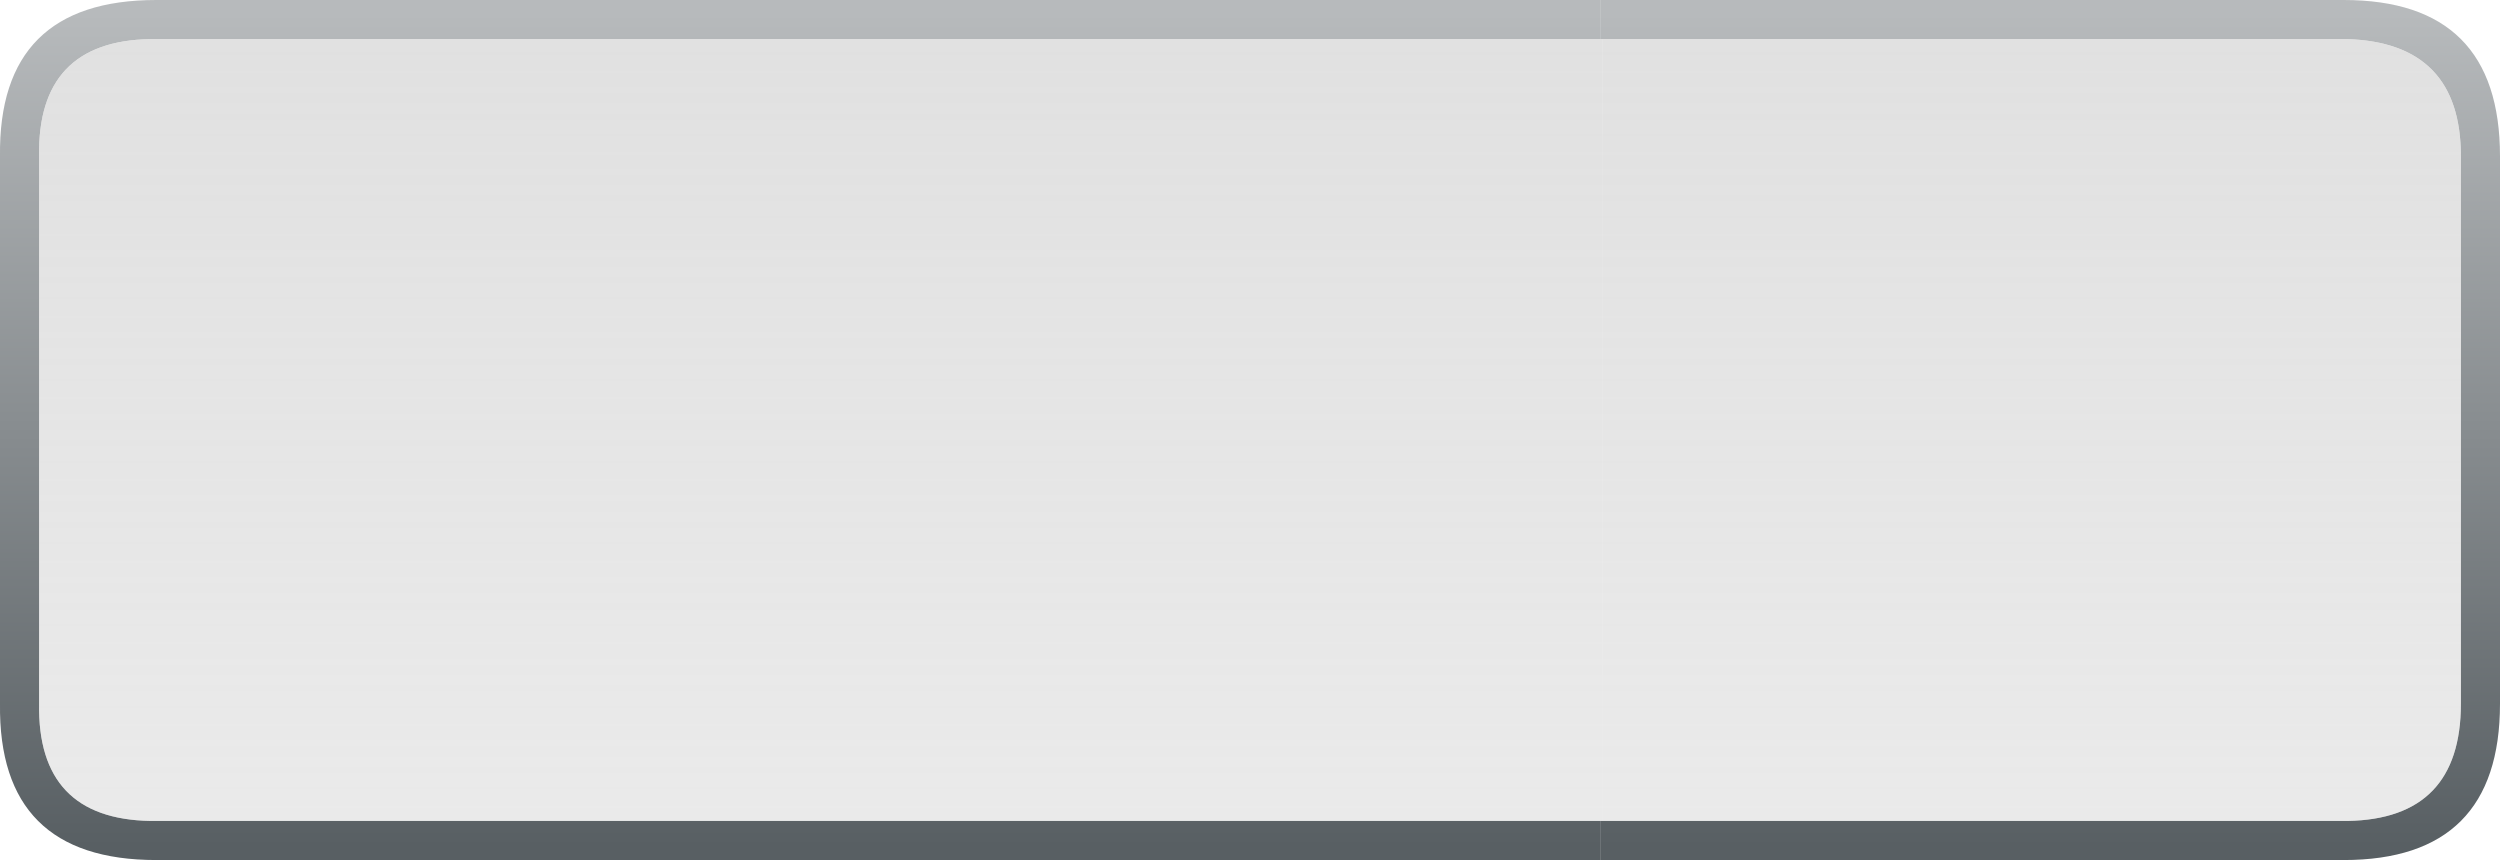 <?xml version="1.0" encoding="UTF-8" standalone="no"?>
<svg xmlns:xlink="http://www.w3.org/1999/xlink" height="22.0px" width="63.95px" xmlns="http://www.w3.org/2000/svg">
  <g transform="matrix(1.0, 0.0, 0.0, 1.0, -0.05, 0.0)">
    <path d="M41.0 21.0 L60.1 21.0 Q63.0 20.95 63.0 18.0 L63.0 4.0 Q63.0 1.1 60.1 1.0 L41.0 1.0 41.0 0.0 60.0 0.0 Q64.0 0.0 64.0 4.0 L64.0 18.0 Q64.0 22.0 60.0 22.0 L41.0 22.0 41.0 21.0" fill="url(#gradient0)" fill-rule="evenodd" stroke="none"/>
    <path d="M41.0 21.0 L41.0 22.0 4.05 22.0 Q0.0 22.0 0.05 18.0 L0.05 4.0 Q0.0 0.0 4.05 0.0 L41.0 0.0 41.0 1.0 3.9 1.0 Q1.0 1.05 1.05 4.0 L1.05 18.0 Q1.0 20.95 3.9 21.0 L41.0 21.0" fill="url(#gradient1)" fill-rule="evenodd" stroke="none"/>
    <path d="M41.05 1.0 L41.05 21.0 3.9 21.0 Q1.0 20.95 1.05 18.0 L1.05 4.0 Q1.0 1.05 3.9 1.0 L41.05 1.0" fill="url(#gradient2)" fill-rule="evenodd" stroke="none"/>
    <path d="M41.05 21.0 L41.05 1.0 60.1 1.0 Q63.0 1.1 63.0 4.0 L63.0 18.0 Q63.0 20.95 60.1 21.0 L41.05 21.0" fill="url(#gradient3)" fill-rule="evenodd" stroke="none"/>
  </g>
  <defs>
    <linearGradient gradientTransform="matrix(0.0, -0.013, 0.013, 0.0, 71.0, 11.0)" gradientUnits="userSpaceOnUse" id="gradient0" spreadMethod="pad" x1="-819.2" x2="819.2">
      <stop offset="0.0" stop-color="#585f63"/>
      <stop offset="1.0" stop-color="#b7babc"/>
    </linearGradient>
    <linearGradient gradientTransform="matrix(0.0, -0.013, -0.013, 0.0, 11.05, 11.0)" gradientUnits="userSpaceOnUse" id="gradient1" spreadMethod="pad" x1="-819.2" x2="819.2">
      <stop offset="0.0" stop-color="#585f63"/>
      <stop offset="1.0" stop-color="#b7babc"/>
    </linearGradient>
    <linearGradient gradientTransform="matrix(0.0, -0.013, -0.013, 0.0, 11.05, 11.0)" gradientUnits="userSpaceOnUse" id="gradient2" spreadMethod="pad" x1="-819.2" x2="819.2">
      <stop offset="0.0" stop-color="#cccccc" stop-opacity="0.4"/>
      <stop offset="1.0" stop-color="#cccccc" stop-opacity="0.6"/>
    </linearGradient>
    <linearGradient gradientTransform="matrix(0.0, -0.013, 0.013, 0.0, 71.0, 11.0)" gradientUnits="userSpaceOnUse" id="gradient3" spreadMethod="pad" x1="-819.2" x2="819.2">
      <stop offset="0.0" stop-color="#cccccc" stop-opacity="0.4"/>
      <stop offset="1.0" stop-color="#cccccc" stop-opacity="0.6"/>
    </linearGradient>
  </defs>
</svg>

